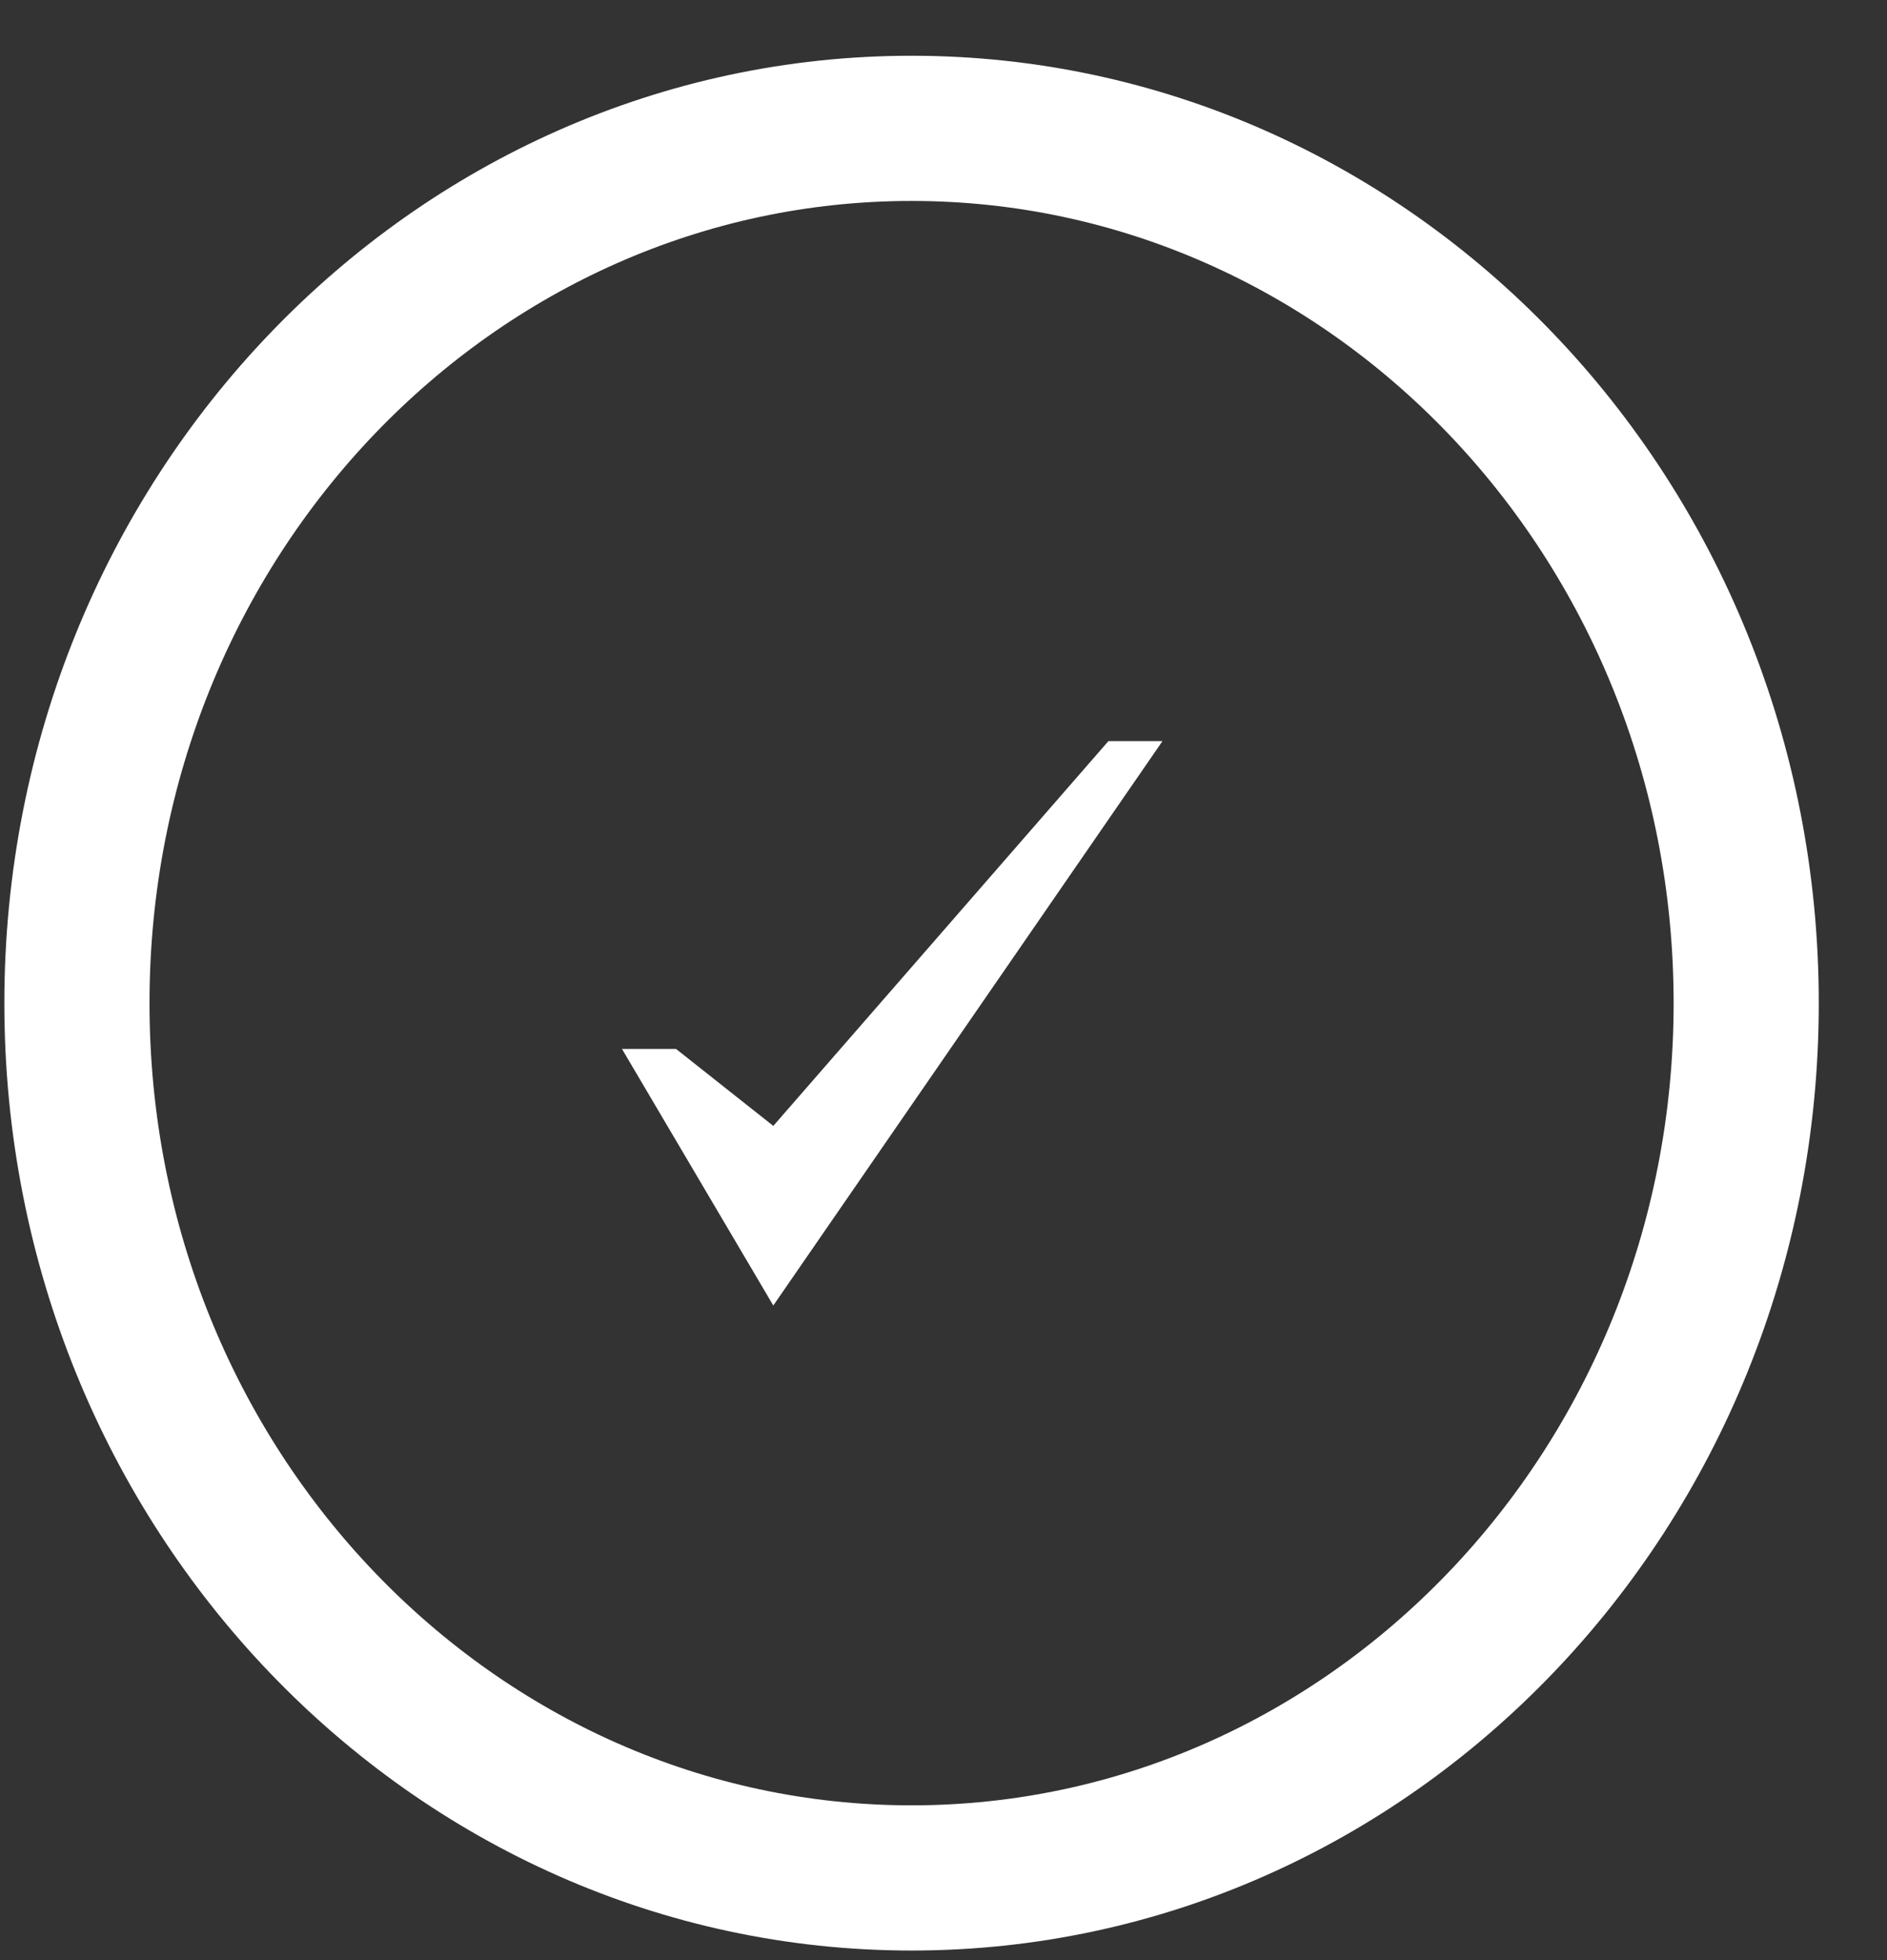 <svg width="26" height="27" viewBox="0 0 26 27" fill="none" xmlns="http://www.w3.org/2000/svg">
<rect x="0" y="0" width="26" height="27" fill="#333333" stroke="none"/>
<path d="M24.06 13.818C24.06 20.514 18.871 25.868 12.56 25.868C6.249 25.868 1.06 20.514 1.06 13.818C1.06 7.122 6.249 1.768 12.56 1.768C18.871 1.768 24.06 7.122 24.06 13.818Z" stroke="white" stroke-width="2"/>
<path d="M15.272 10.209L10.655 15.509L9.315 14.449H8.57L10.655 17.983L16.017 10.209H15.272Z" fill="white"/>
</svg>
